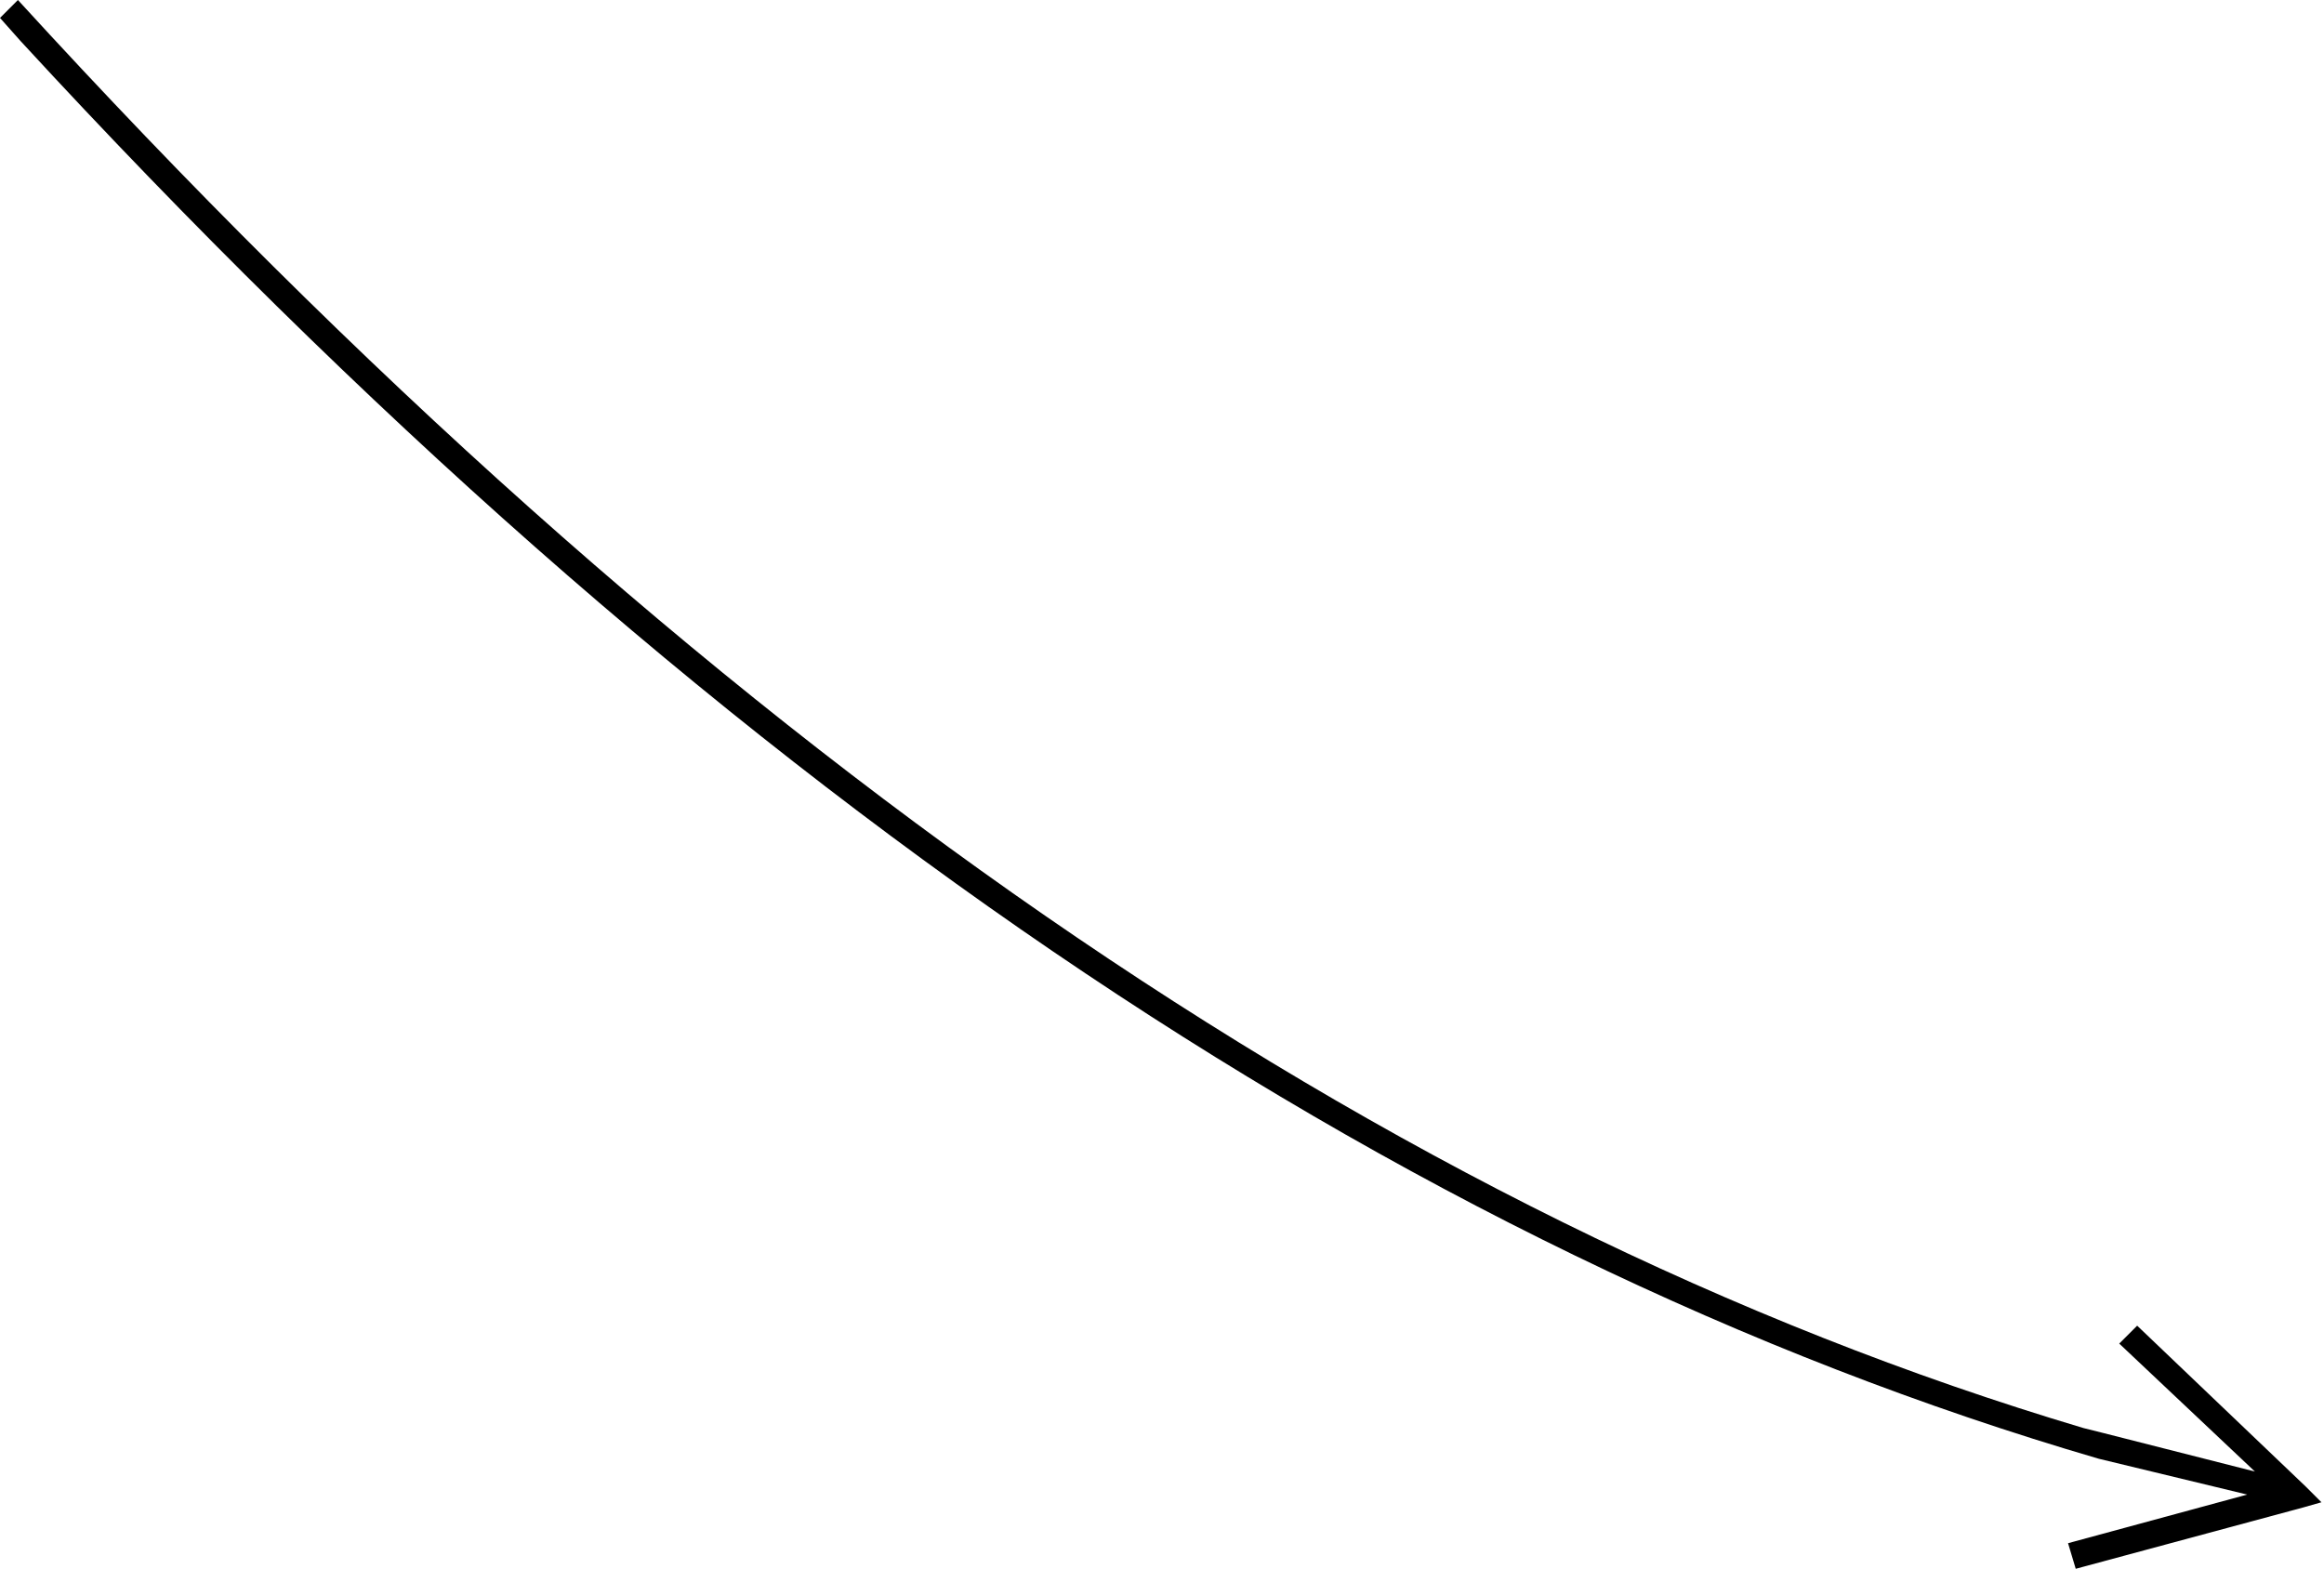 <?xml version="1.0" encoding="utf-8"?>
<!-- Generator: Adobe Illustrator 21.0.0, SVG Export Plug-In . SVG Version: 6.00 Build 0)  -->
<svg version="1.1" id="Layer_1" xmlns="http://www.w3.org/2000/svg" xmlns:xlink="http://www.w3.org/1999/xlink" x="0px" y="0px"
	 viewBox="0 0 90.8 61.3" style="enable-background:new 0 0 90.8 61.3;" xml:space="preserve">
<path d="M0.7,0c26.6,29.1,53.5,47.7,80.7,55.8l0.8,0.2l5.9,1.5l-5.3-5l0.7-0.7l6.6,6.3l0.6,0.6L90,58.9l-8.9,2.4l-0.3-1l7-1.9L82,57
	C54.6,49,27.5,30.6,0.8,1.6L0,0.7L0.7,0L0.7,0z"/>
</svg>
